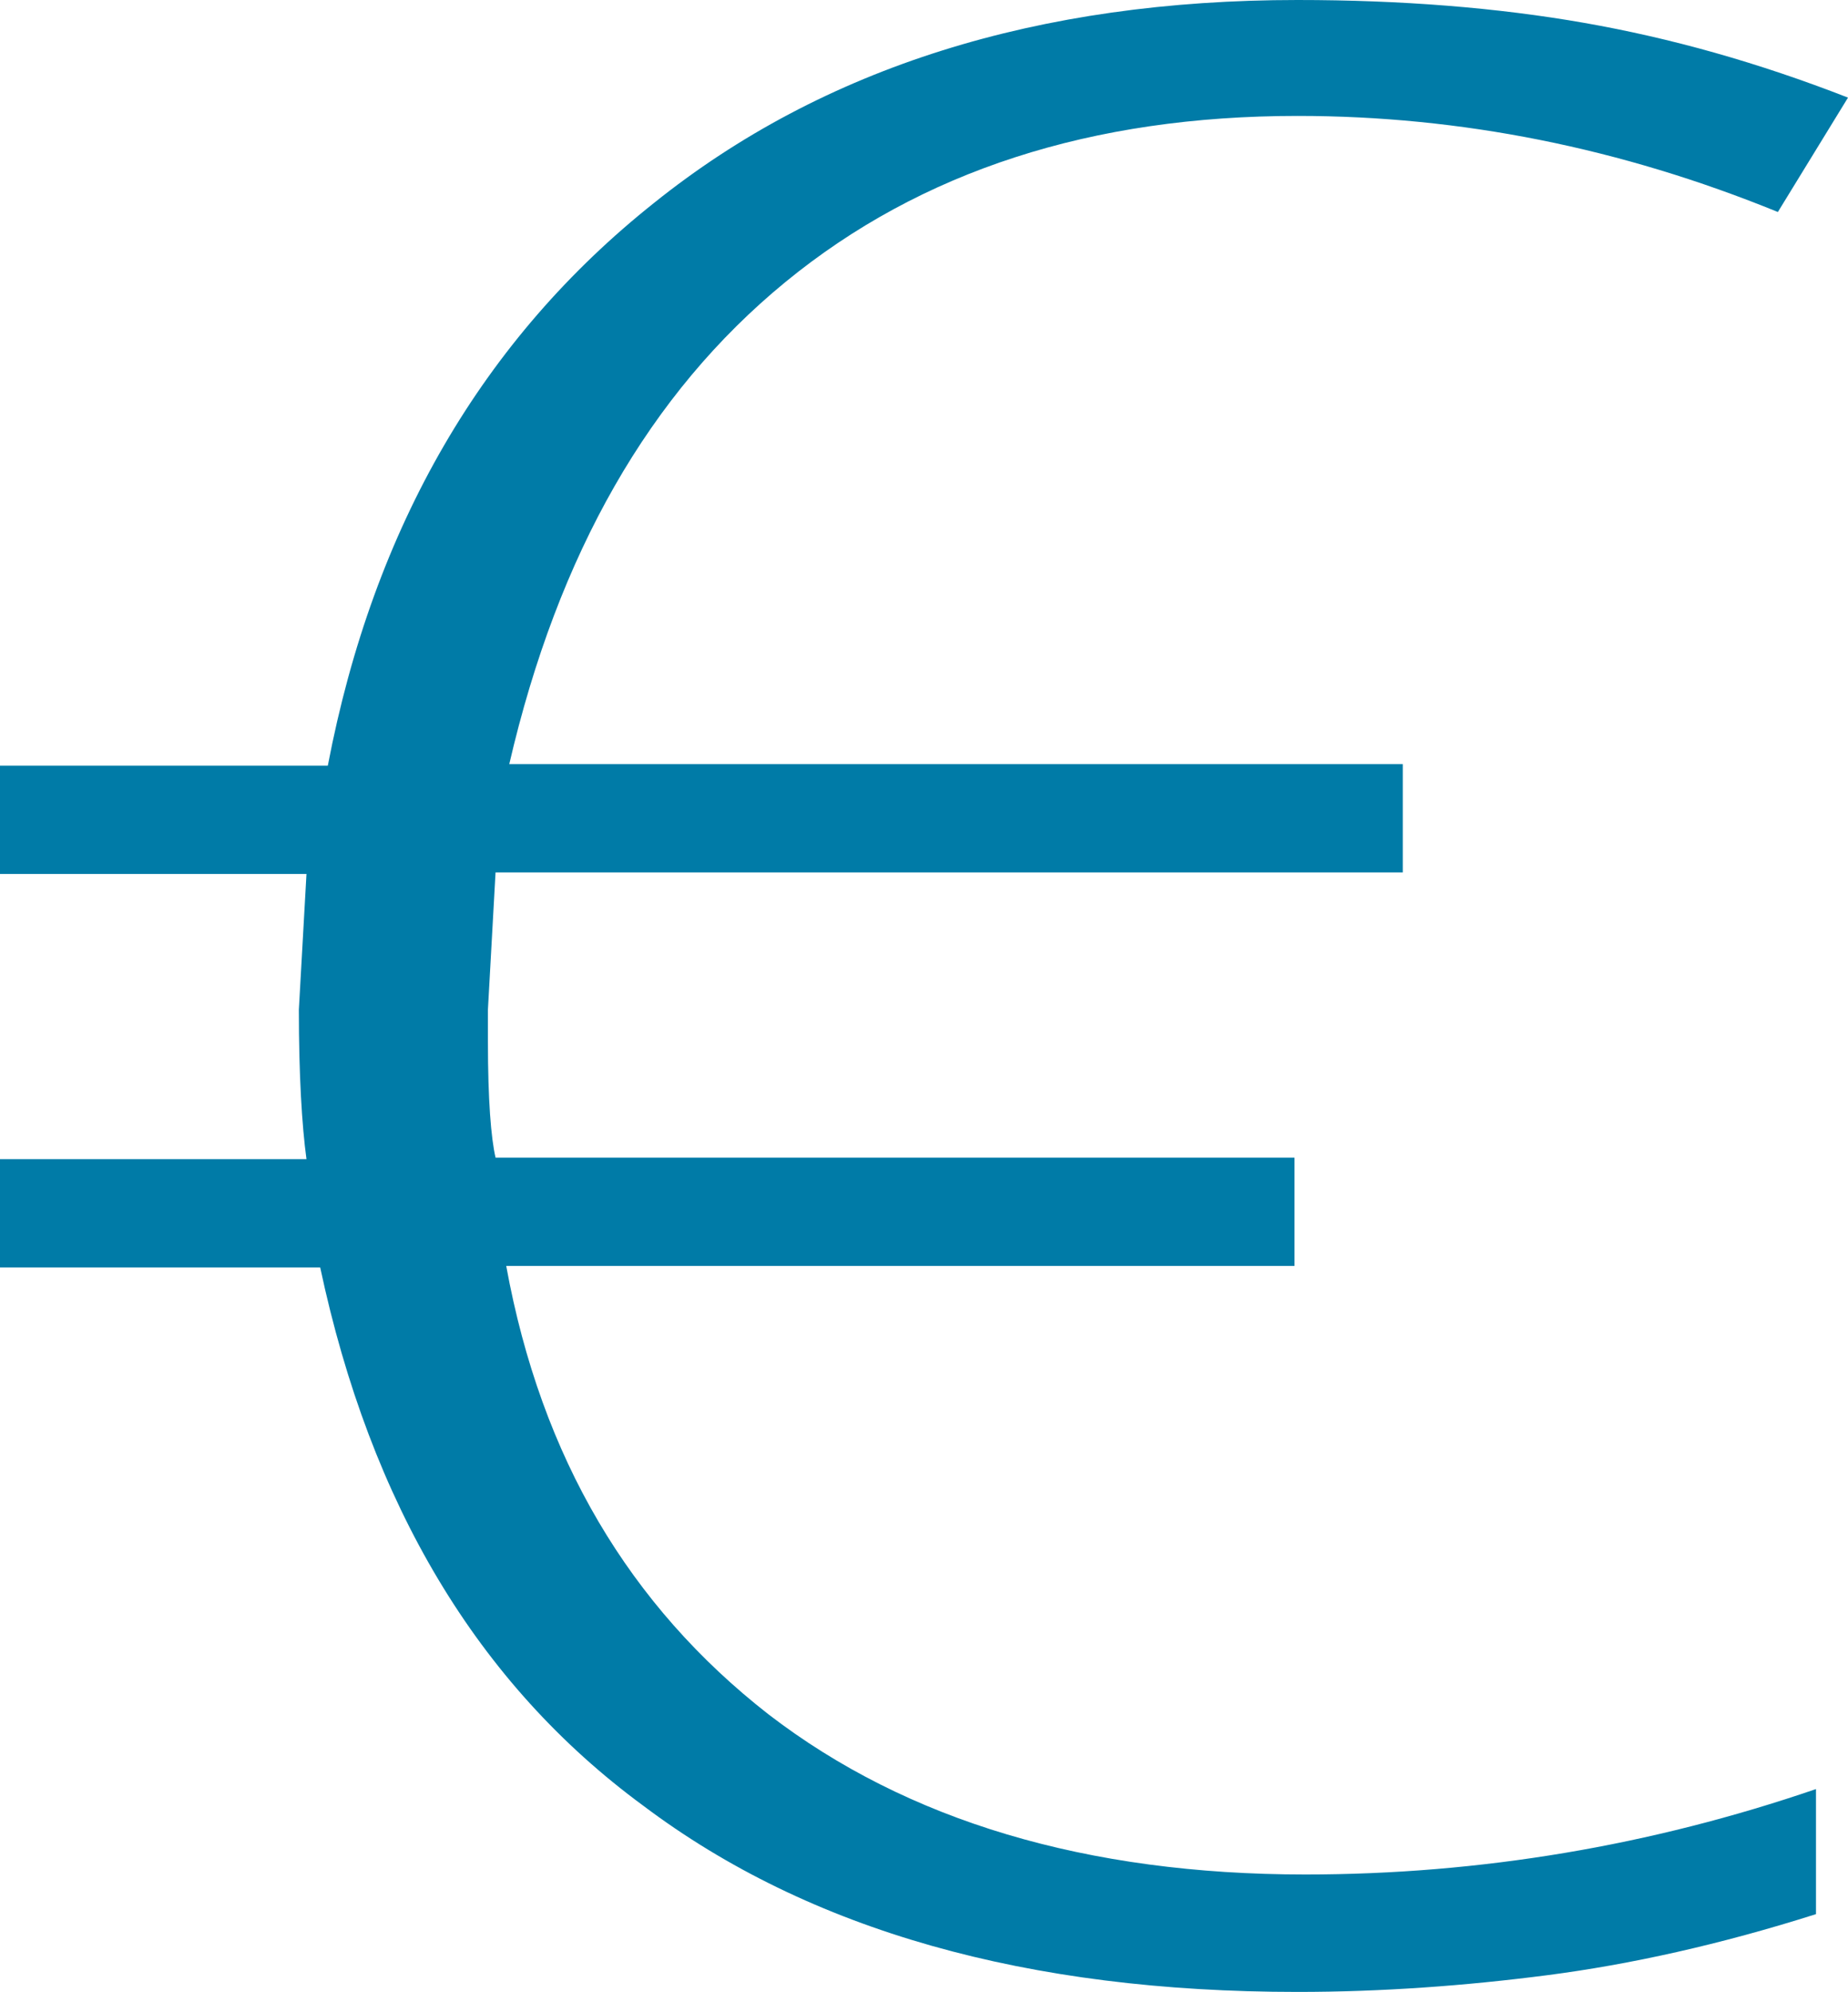 <?xml version="1.0" encoding="utf-8"?>
<!-- Generator: Adobe Illustrator 19.0.0, SVG Export Plug-In . SVG Version: 6.00 Build 0)  -->
<svg version="1.1" id="Layer_1" xmlns="http://www.w3.org/2000/svg" xmlns:xlink="http://www.w3.org/1999/xlink" x="0px" y="0px"
	 viewBox="0 0 121.2 130.6" style="enable-background:new 0 0 121.2 130.6;" xml:space="preserve">
<g>
	<path style="fill:#007BA7;" d="M85.1,7.6c-13.5,0-24.7,3.6-33.6,10.9c-8.9,7.3-14.9,17.8-18.1,31.6H92v7.1H32.5l-0.5,9v2.1
		c0,3.8,0.2,6.3,0.5,7.6h52.4v7.1H33.2c2.3,12.6,8.1,22.3,17.2,29.4c9.1,7,20.9,10.5,35.2,10.5c11.5,0,22.7-1.9,33.5-5.6v8.2
		c-6.3,2-12.2,3.3-17.6,4c-5.4,0.7-10.9,1.1-16.4,1.1c-17.7,0-32-4-42.9-12.2C31.3,110.4,24.3,98.6,21,83.1H0v-7.1h20.1
		c-0.3-2.2-0.5-5.5-0.5-9.8l0.5-8.9H0v-7.1h21.5c3-15.7,10.2-28,21.4-36.9C54,4.4,68.1,0,85.1,0c6.8,0,13.1,0.5,18.8,1.5
		c5.7,1,11.4,2.6,17.3,4.9l-4.6,7.5C106.3,9.7,95.8,7.6,85.1,7.6z"/>
</g>
</svg>
